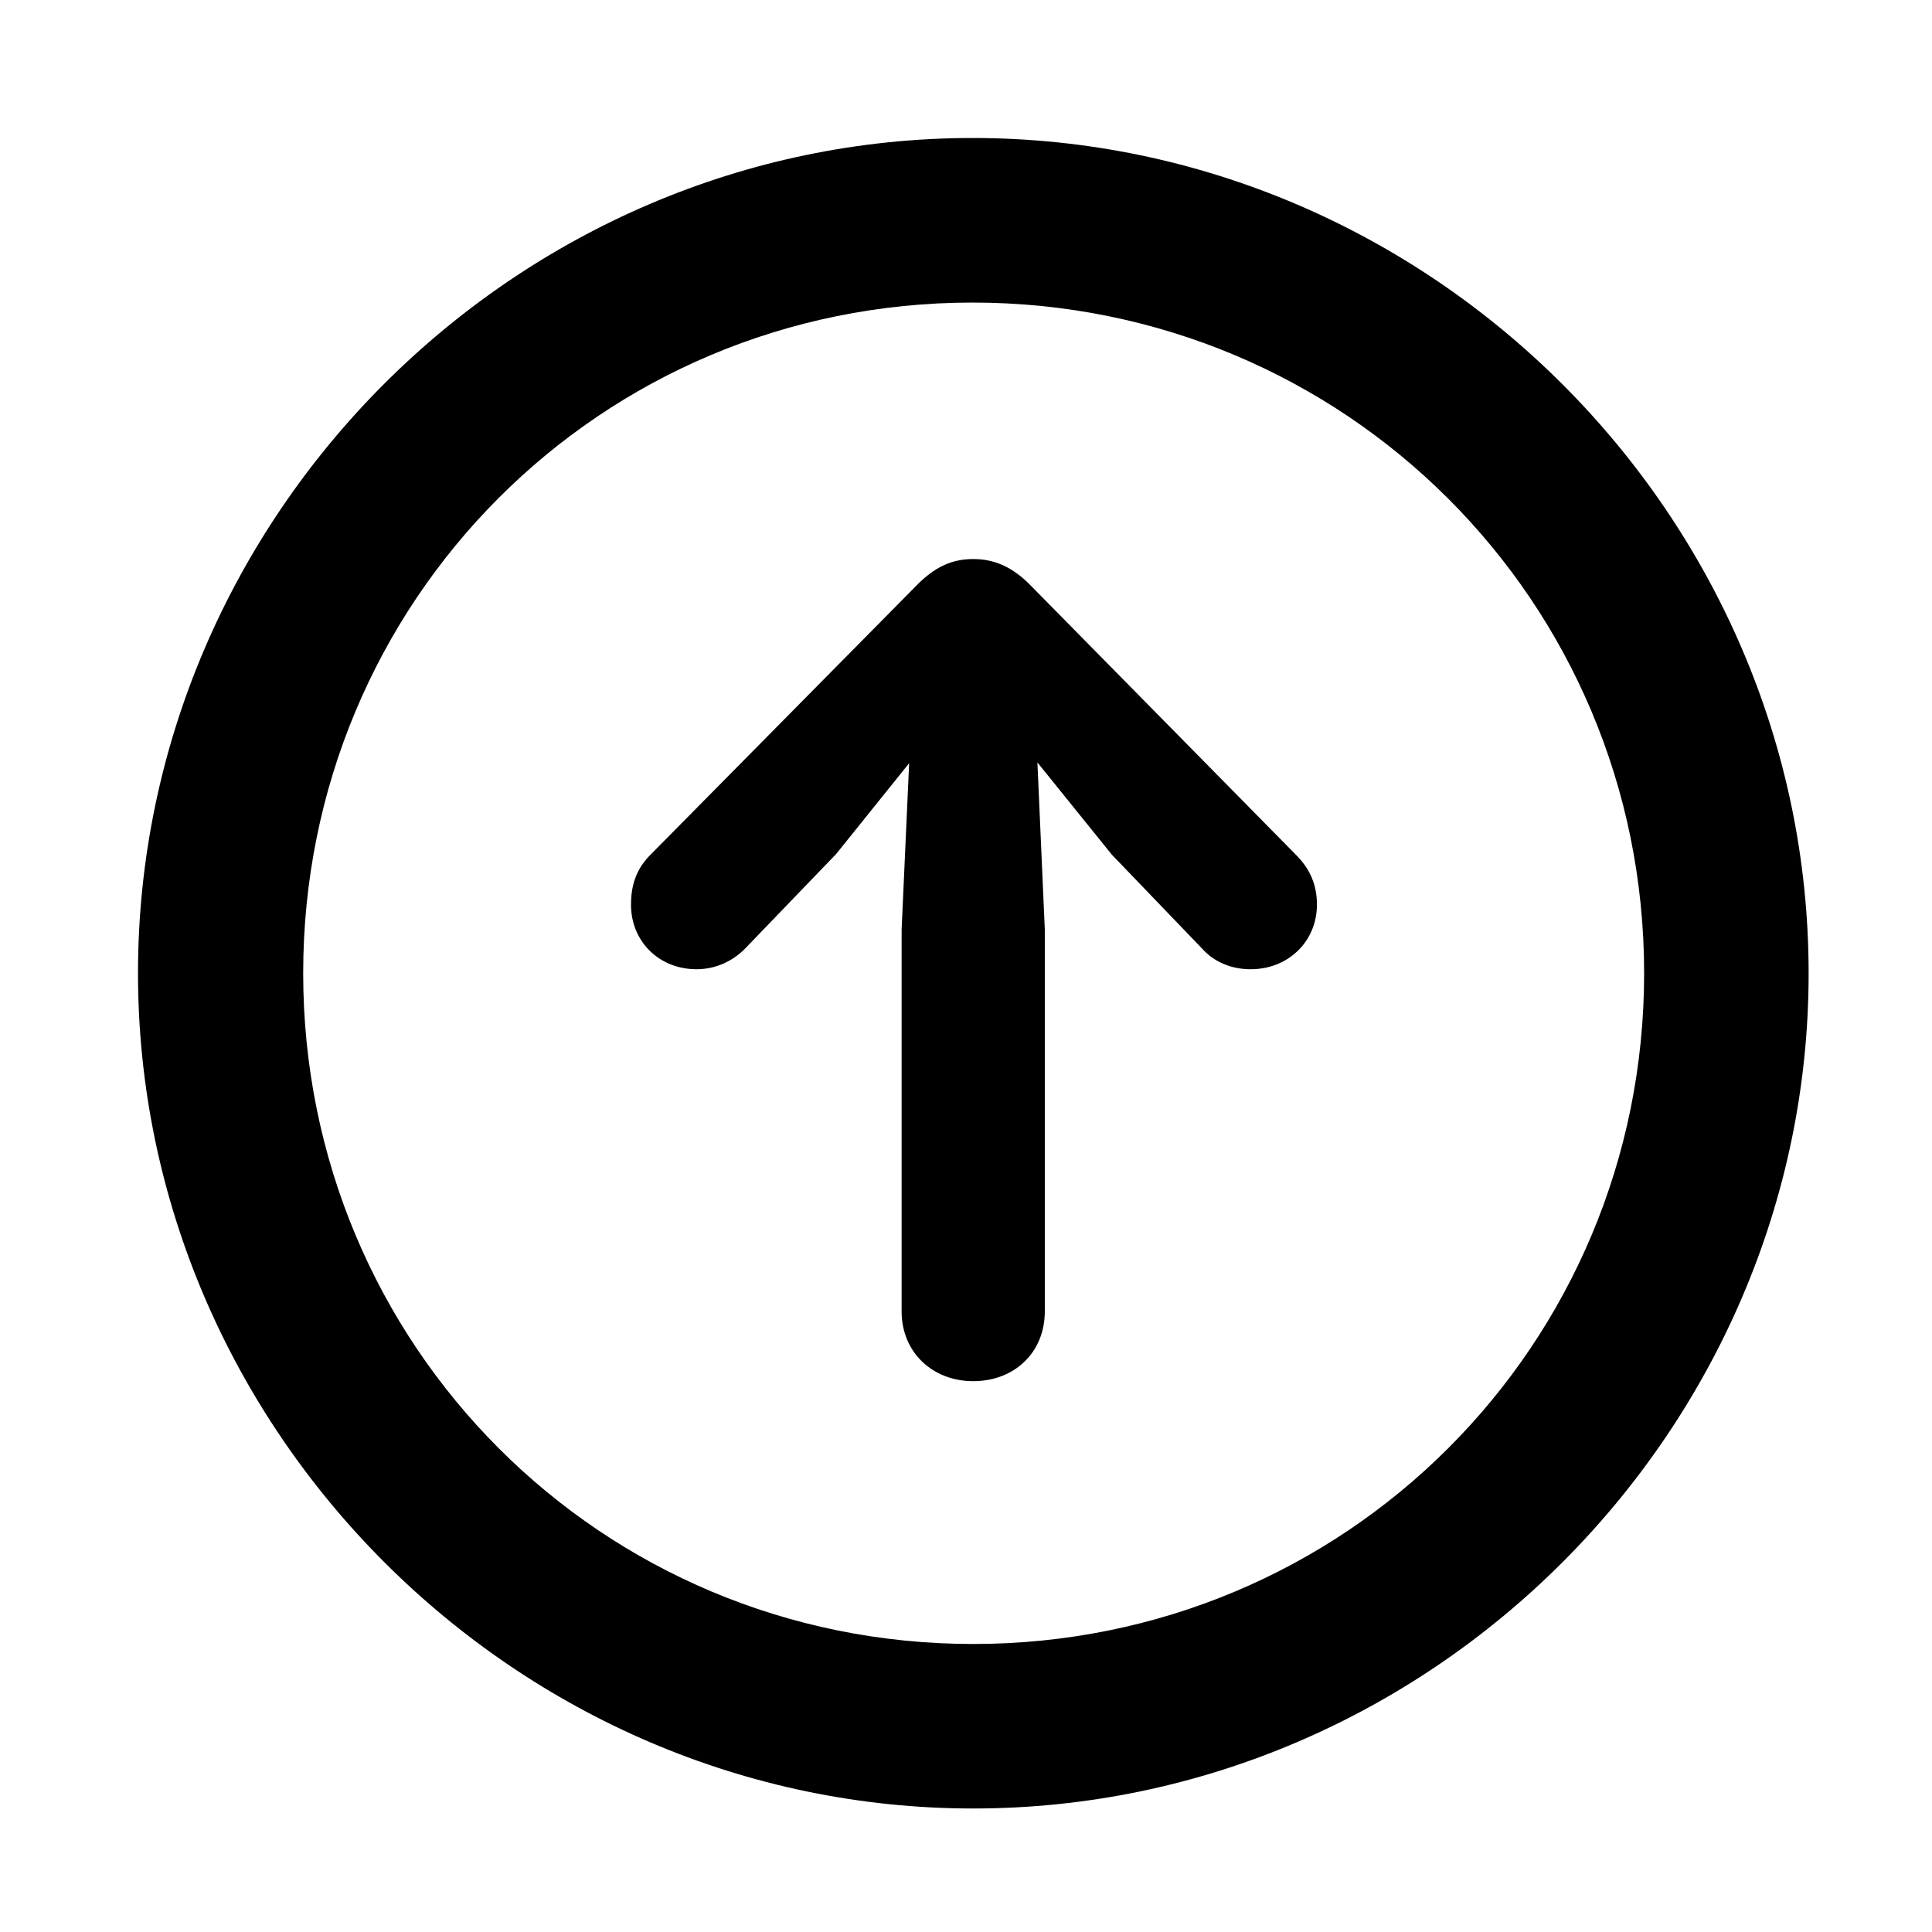 <svg width="28" height="28" viewBox="0 0 28 28" fill="none" xmlns="http://www.w3.org/2000/svg">
<path d="M14.105 26.21C20.737 26.21 26.212 20.727 26.212 14.105C26.212 7.473 20.727 2 14.095 2C7.475 2 2 7.473 2 14.105C2 20.727 7.485 26.21 14.105 26.21ZM14.105 23.826C8.711 23.826 4.394 19.499 4.394 14.105C4.394 8.711 8.701 4.385 14.095 4.385C19.489 4.385 23.828 8.711 23.828 14.105C23.828 19.499 19.499 23.826 14.105 23.826Z" fill="black"/>
<path d="M14.104 20.017C14.704 20.017 15.142 19.599 15.142 19.007V13.469L15.035 11.05L16.114 12.387L17.421 13.747C17.59 13.937 17.839 14.047 18.125 14.047C18.673 14.047 19.086 13.641 19.086 13.111C19.086 12.827 18.988 12.601 18.799 12.406L14.937 8.485C14.685 8.227 14.425 8.102 14.104 8.102C13.795 8.102 13.545 8.217 13.283 8.485L9.409 12.406C9.223 12.601 9.145 12.827 9.145 13.111C9.145 13.641 9.548 14.047 10.096 14.047C10.374 14.047 10.623 13.927 10.799 13.747L12.118 12.377L13.176 11.061L13.067 13.469V19.007C13.067 19.599 13.516 20.017 14.104 20.017Z" fill="black"/>
</svg>
